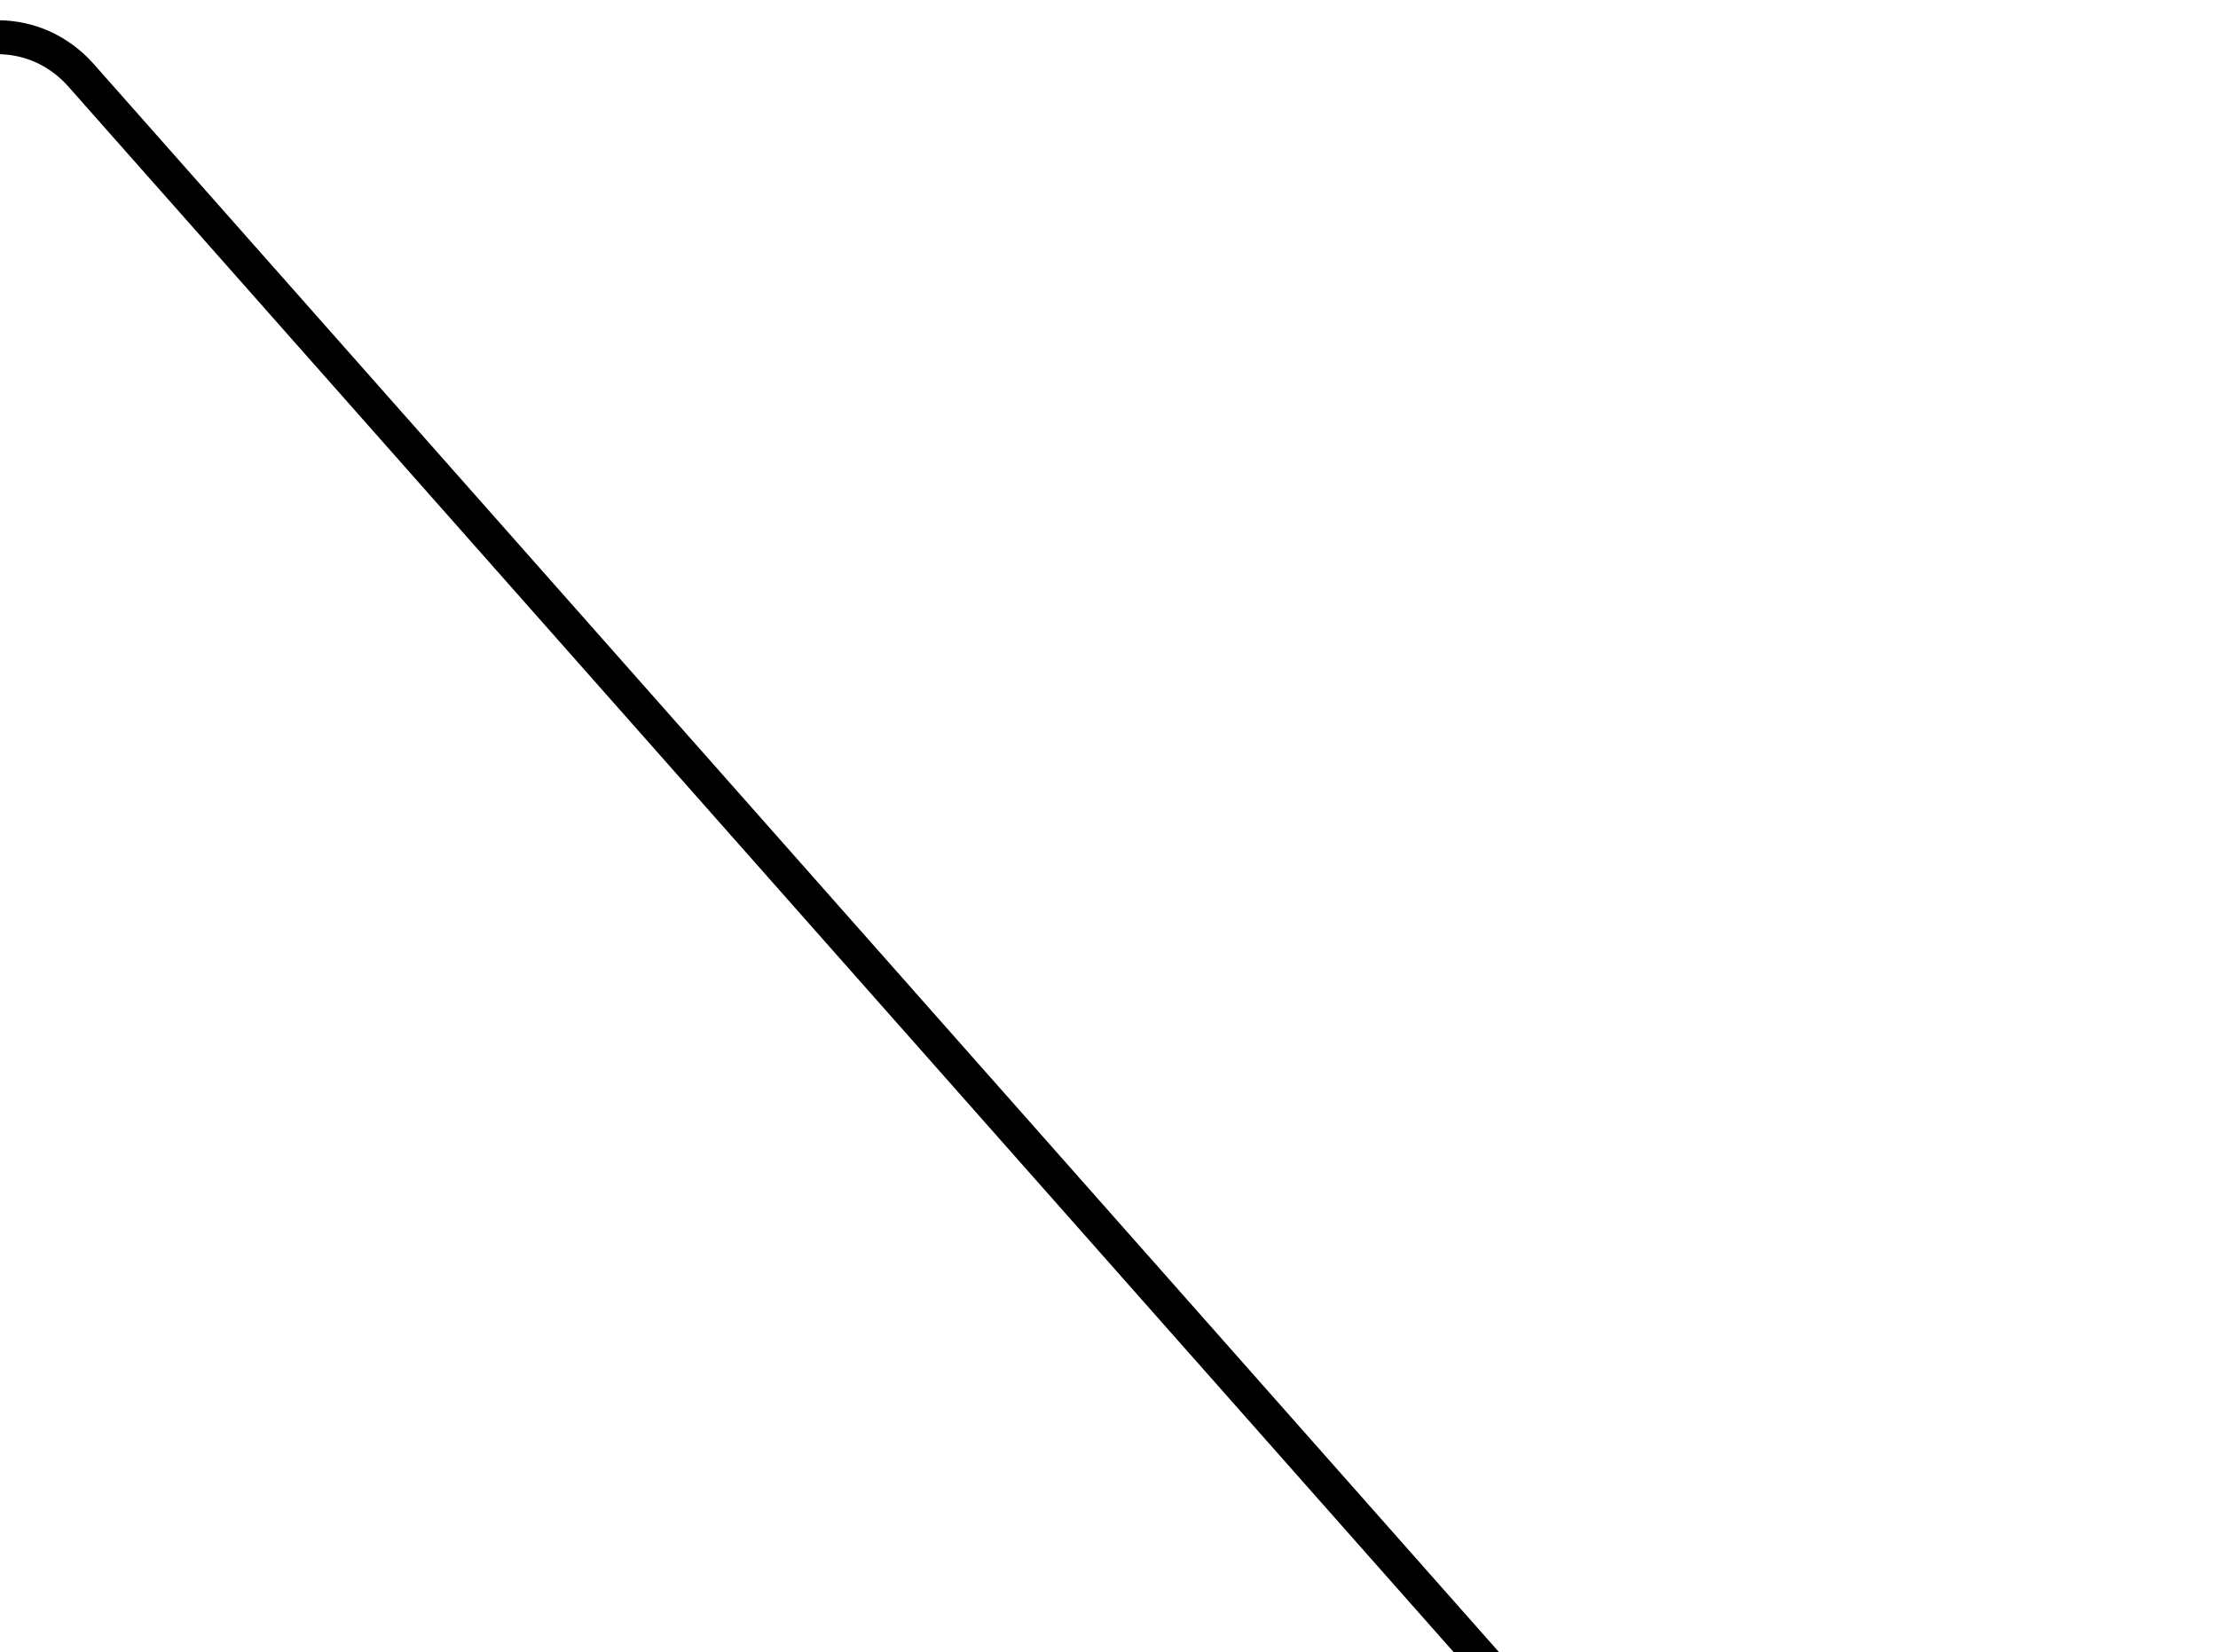 <svg width="98" height="73" viewBox="0 0 98 73" fill="none" xmlns="http://www.w3.org/2000/svg">
<path d="M96.992 108.89L3.595 3.342C0.545 -0.106 -5.149 2.052 -5.149 6.655L-5.149 108.89" stroke="black" stroke-width="1.5"/>
</svg>
